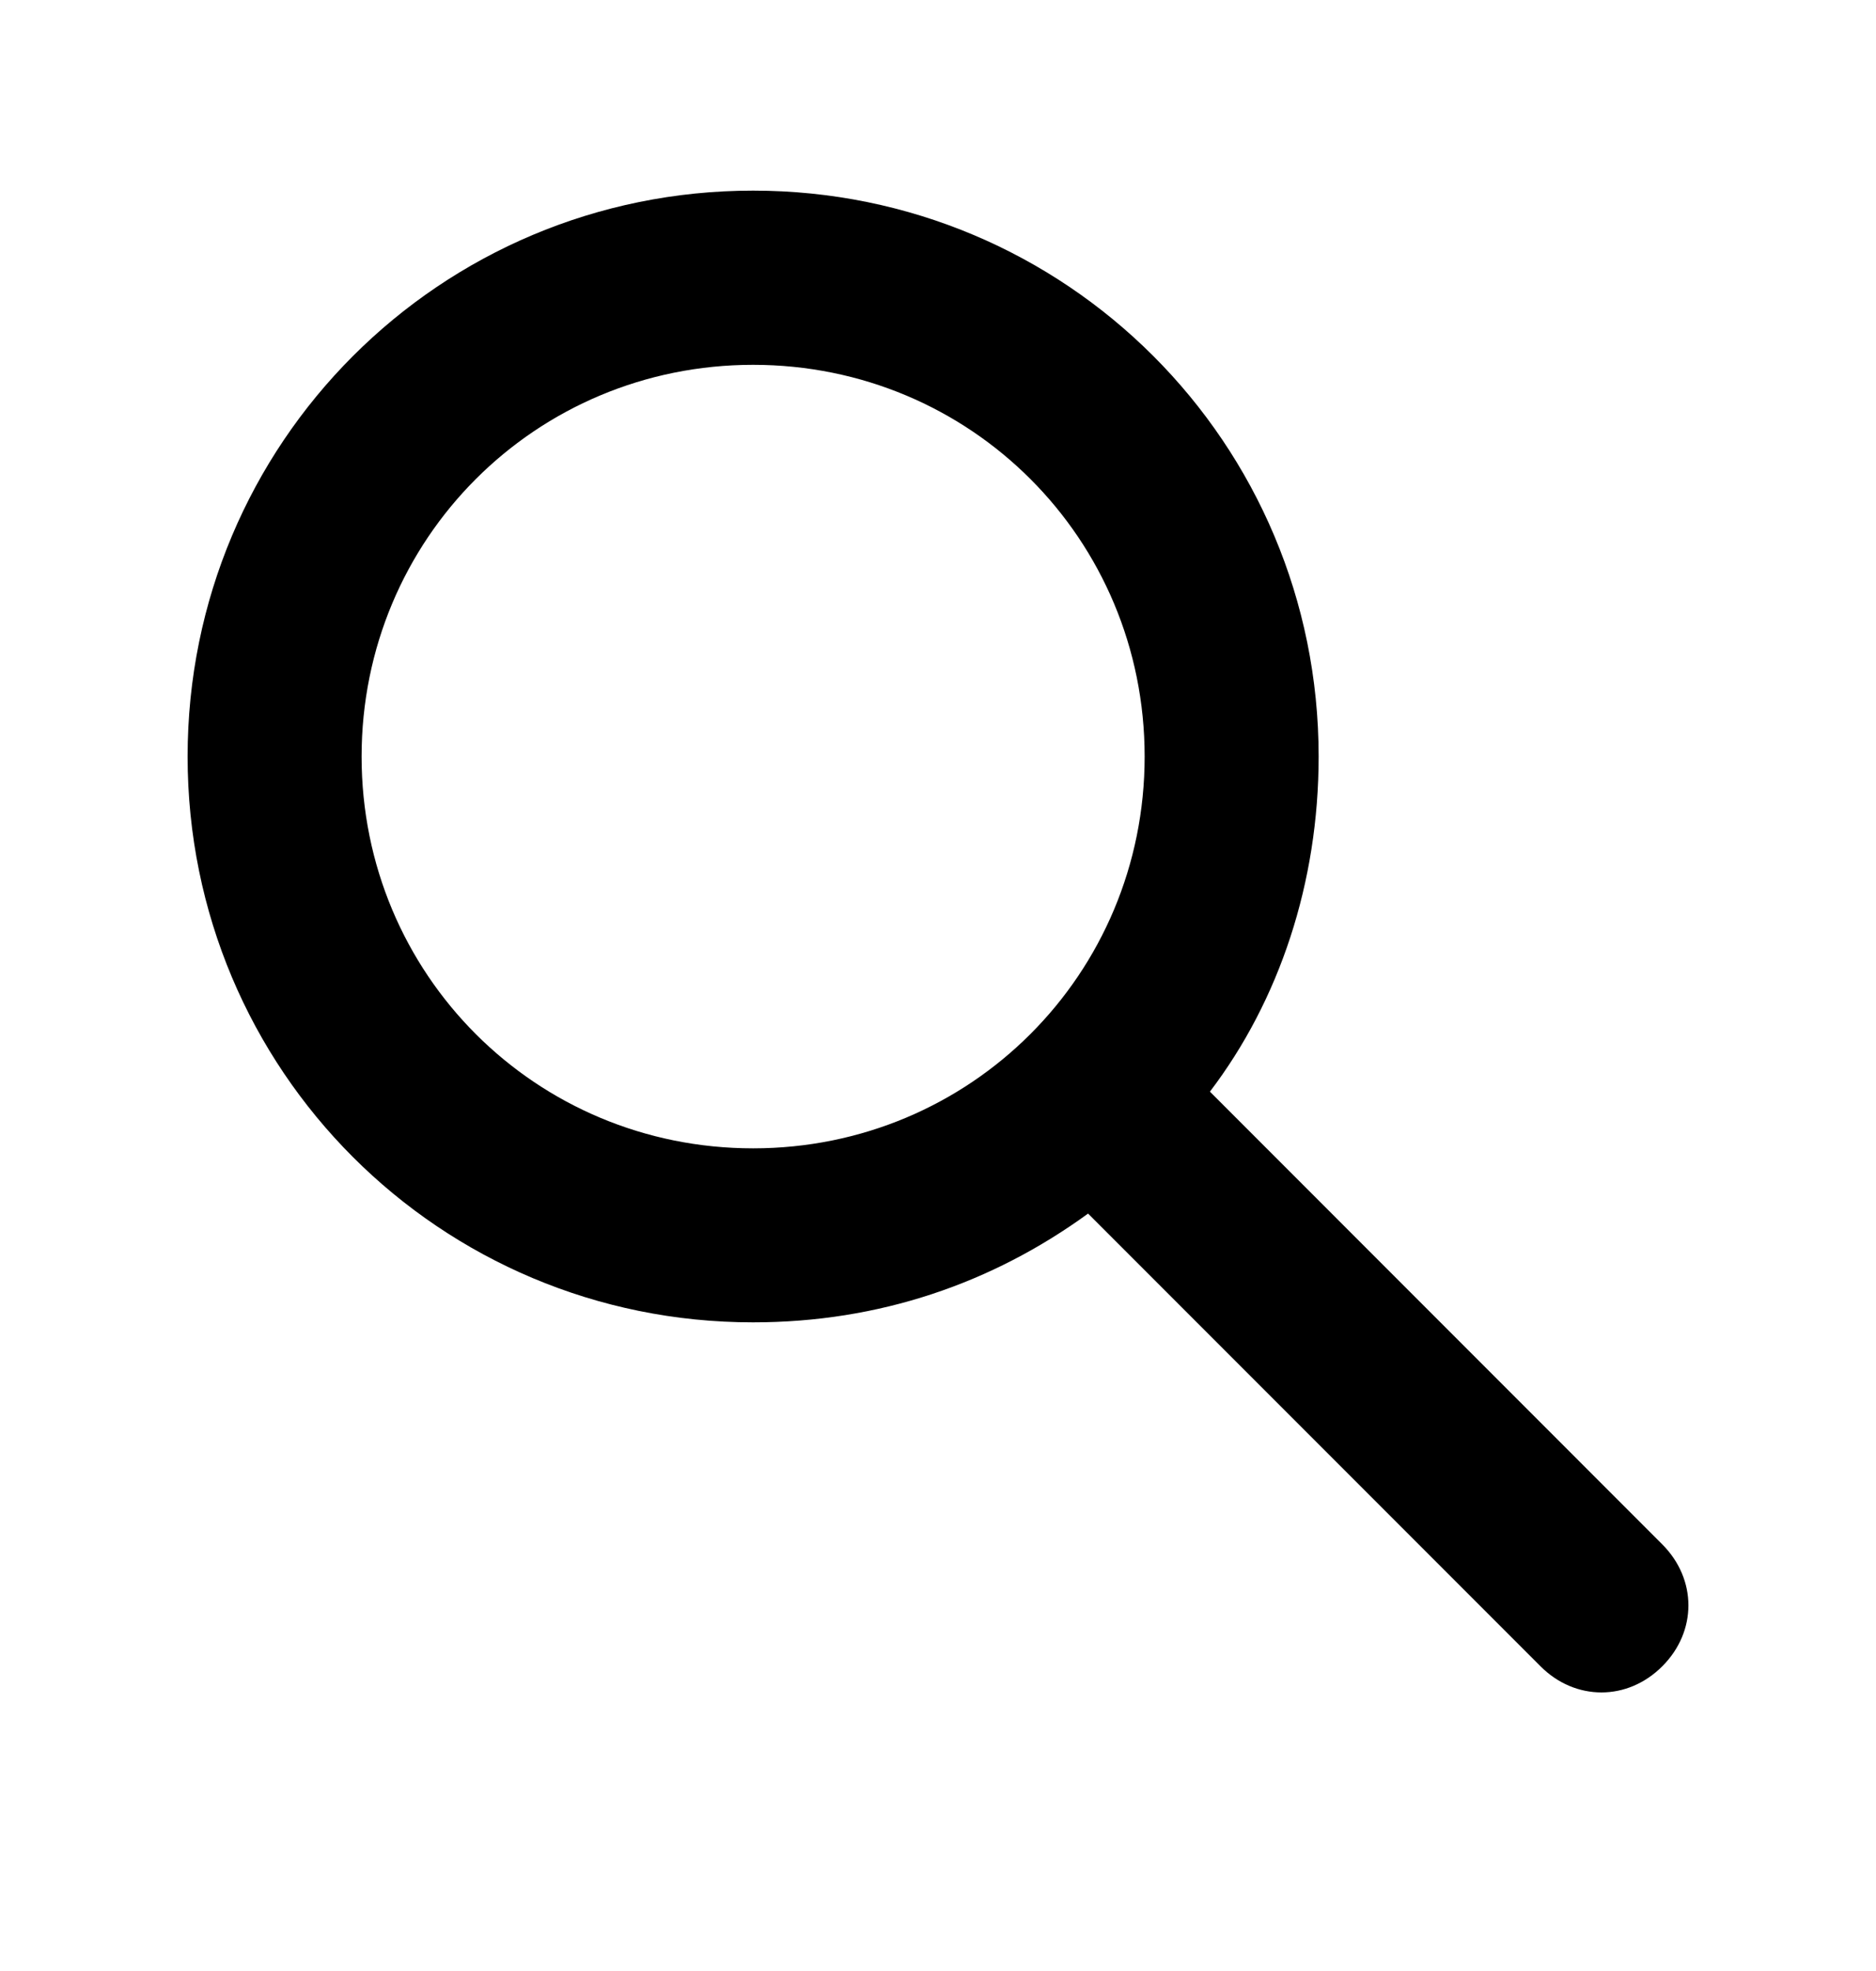 <svg xmlns="http://www.w3.org/2000/svg" width="20" height="21" viewBox="0 0 20 21" fill="currentColor">
    <path
        d="M17.721 16.454L12.899 11.631C13.64 10.657 14.058 9.405 14.058 8.06C14.058 4.721 11.368 2.031 8.029 2.031C4.69 2.031 2 4.722 2 8.061C2 11.4 4.689 14.089 8.028 14.089C9.374 14.089 10.579 13.672 11.6 12.93L16.423 17.753C16.608 17.939 16.84 18.032 17.073 18.032C17.305 18.032 17.536 17.939 17.722 17.753C18.093 17.382 18.093 16.826 17.721 16.454ZM8.029 12.235C5.71 12.235 3.855 10.38 3.855 8.061C3.855 5.742 5.71 3.887 8.029 3.887C10.348 3.887 12.203 5.742 12.203 8.061C12.203 10.379 10.347 12.235 8.029 12.235Z" />
</svg>